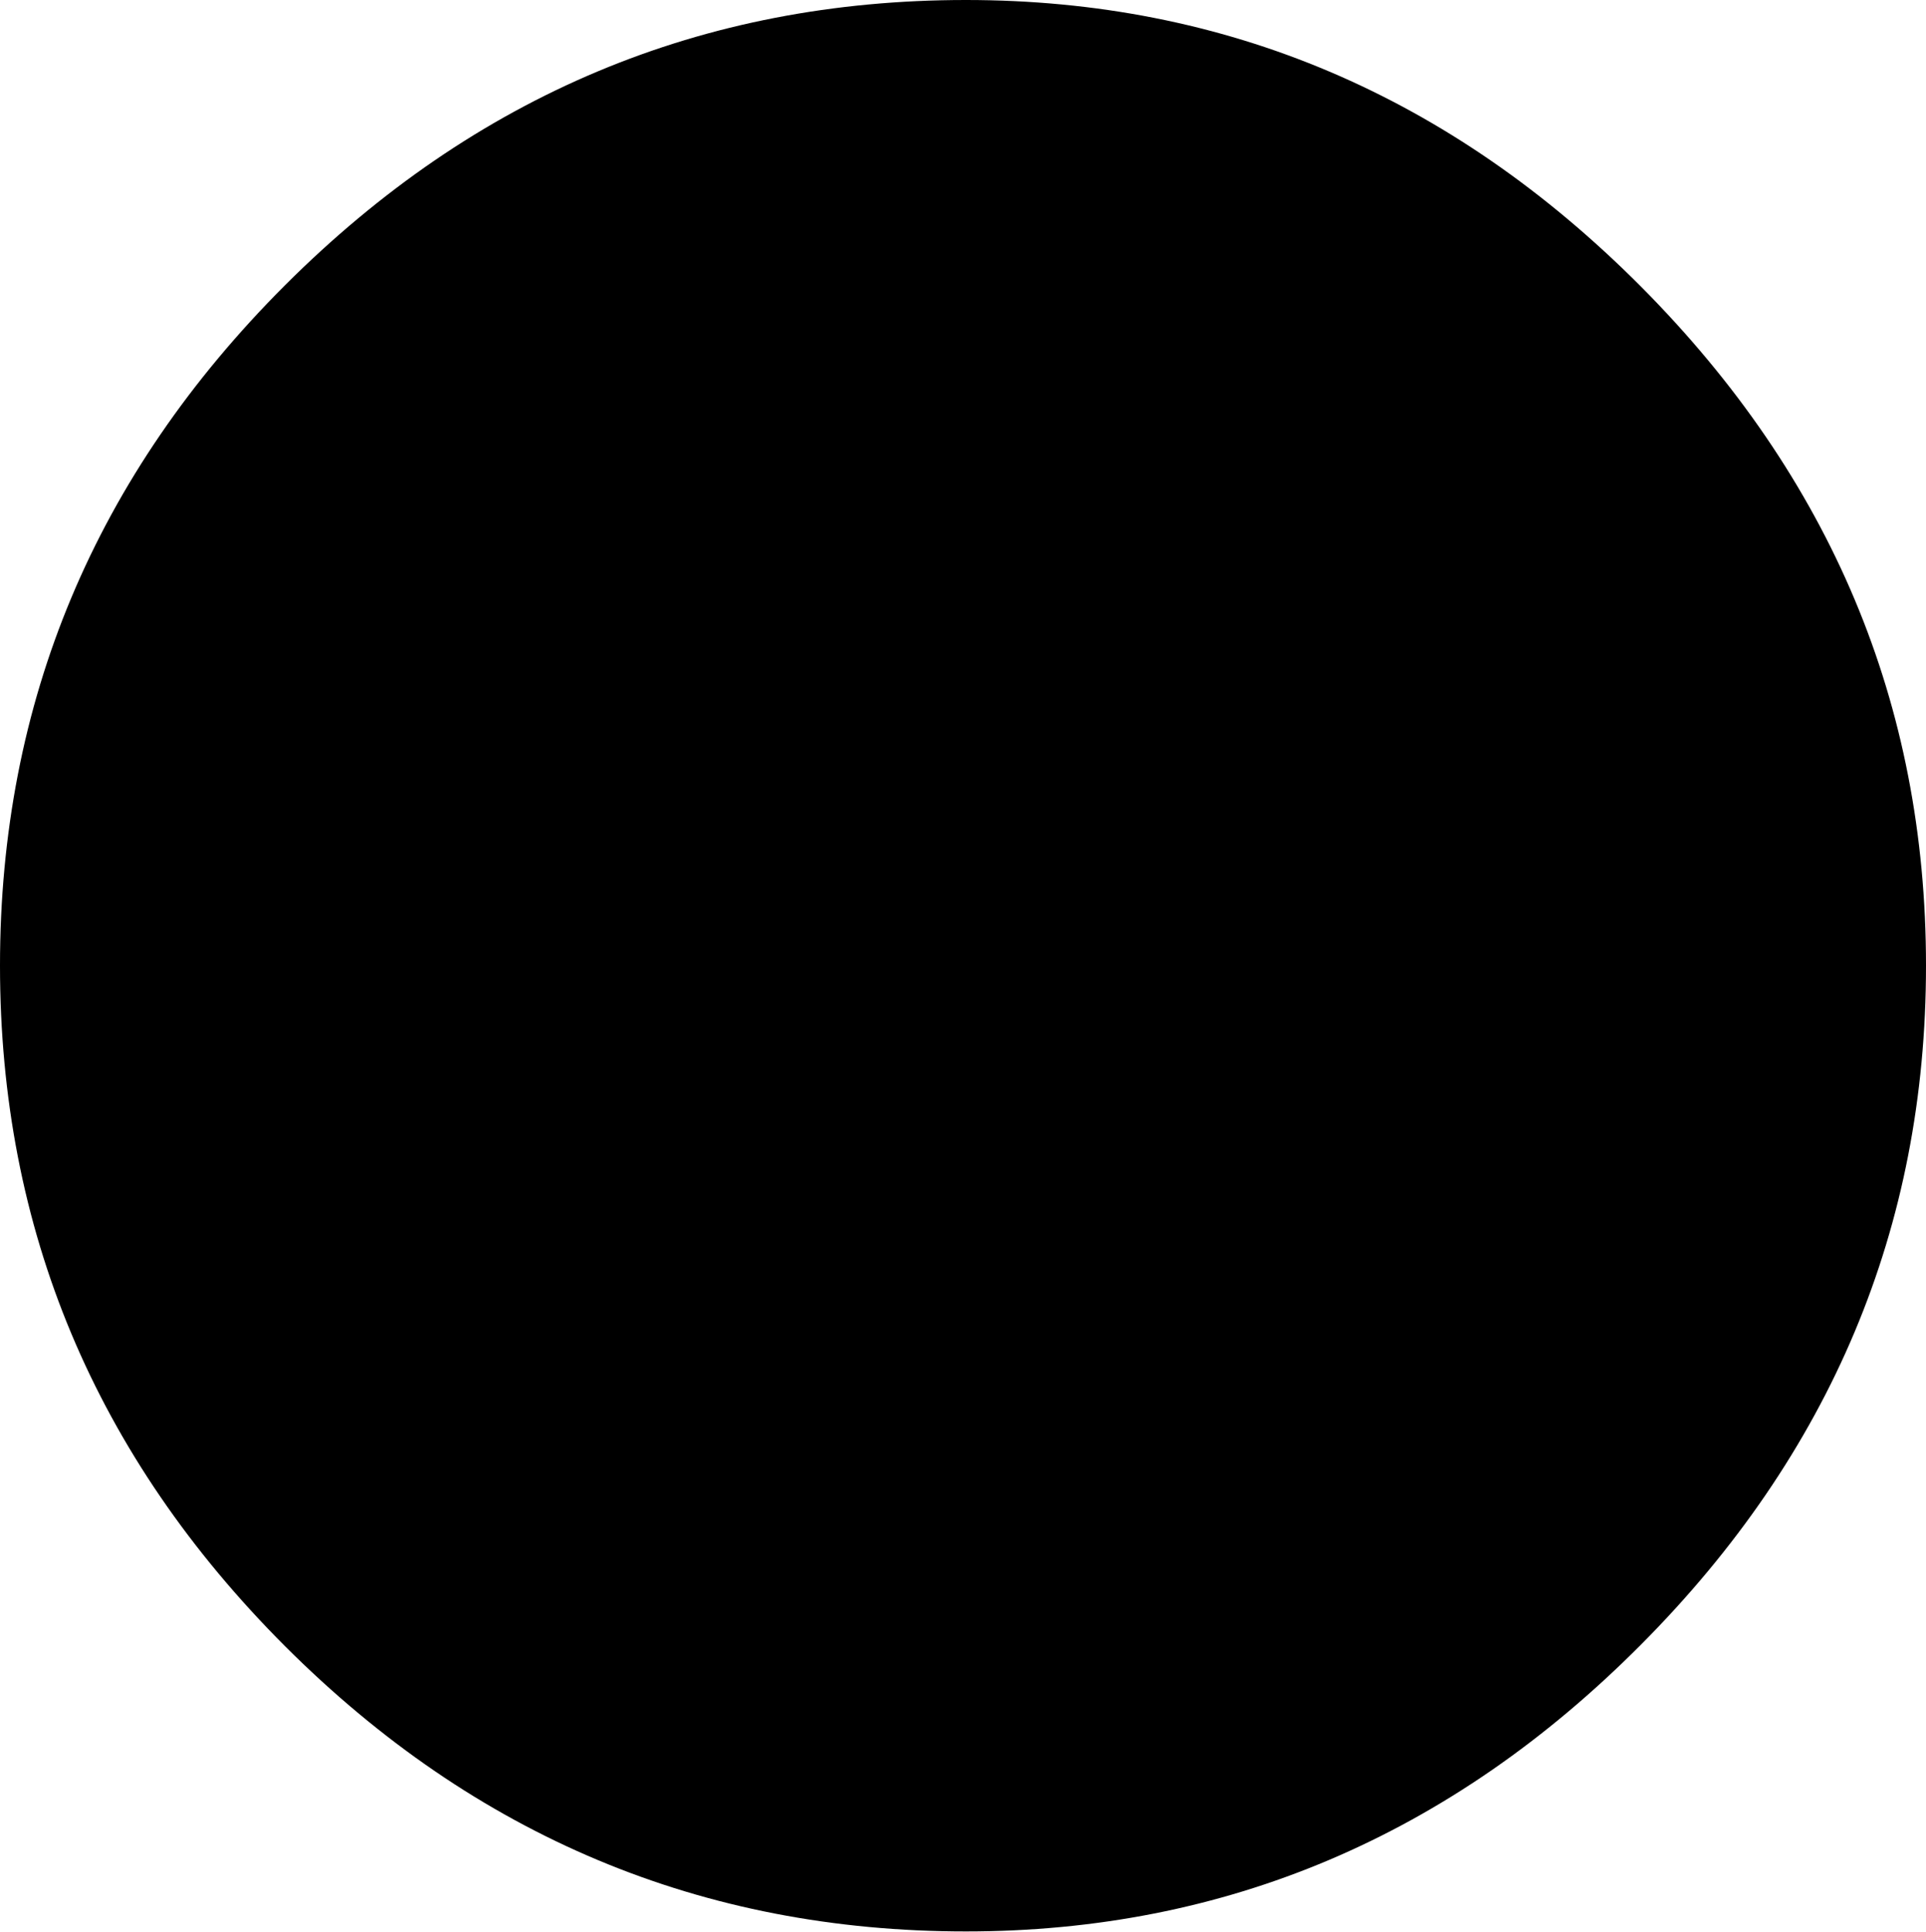 <svg width="9.99" height="10.02" viewBox="4.043 -25.986 9.99 10.02" xmlns="http://www.w3.org/2000/svg"><path d="M4.043 -20.977C4.043 -22.344 4.536 -23.521 5.522 -24.507C6.509 -25.493 7.686 -25.986 9.053 -25.986C10.4 -25.986 11.567 -25.491 12.554 -24.5C13.54 -23.508 14.033 -22.334 14.033 -20.977C14.033 -19.619 13.54 -18.445 12.554 -17.454C11.567 -16.462 10.4 -15.967 9.053 -15.967C7.686 -15.967 6.509 -16.46 5.522 -17.446C4.536 -18.433 4.043 -19.609 4.043 -20.977ZM4.043 -20.977"></path></svg>